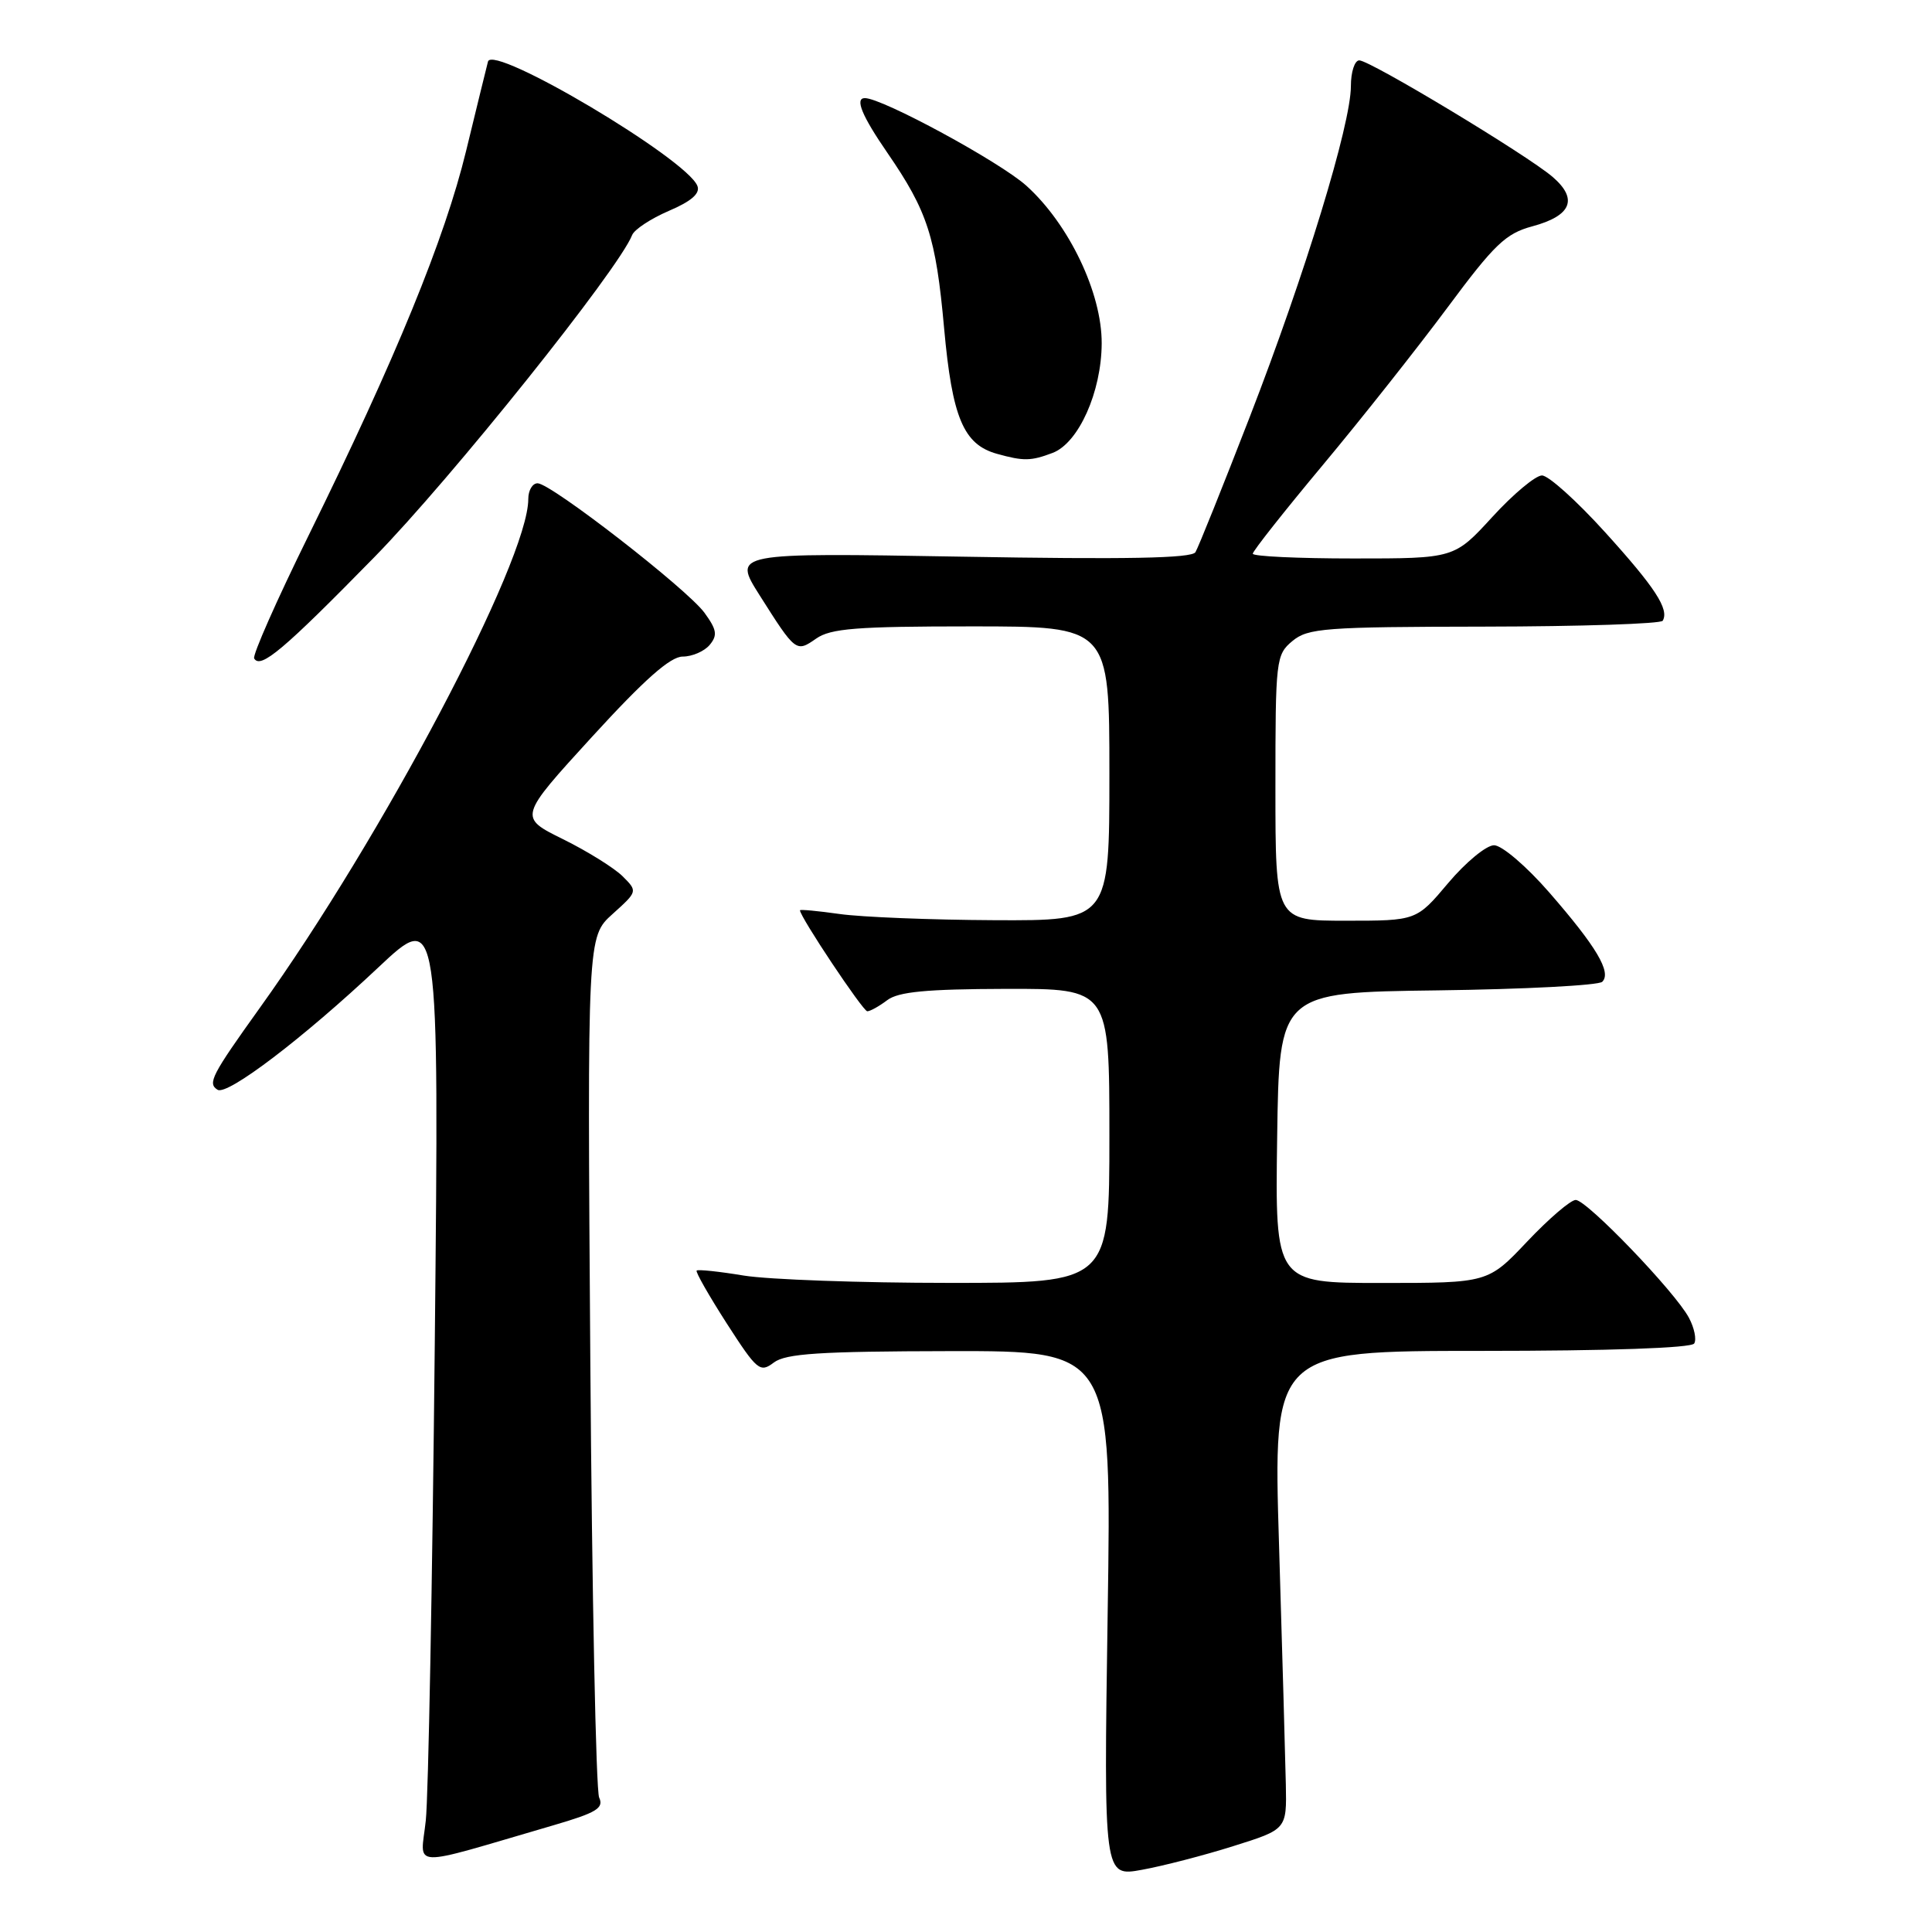 <?xml version="1.0" encoding="UTF-8" standalone="no"?>
<!DOCTYPE svg PUBLIC "-//W3C//DTD SVG 1.1//EN" "http://www.w3.org/Graphics/SVG/1.1/DTD/svg11.dtd" >
<svg xmlns="http://www.w3.org/2000/svg" xmlns:xlink="http://www.w3.org/1999/xlink" version="1.1" viewBox="0 0 256 256">
 <g >
 <path fill="currentColor"
d=" M 163.42 244.62 C 170.50 242.40 170.50 242.40 170.38 236.45 C 170.31 233.18 169.91 218.91 169.48 204.75 C 168.69 179.00 168.69 179.00 196.29 179.00 C 213.16 179.00 224.12 178.62 224.49 178.02 C 224.82 177.49 224.51 175.95 223.79 174.61 C 221.98 171.20 210.26 159.00 208.79 159.00 C 208.12 159.00 205.23 161.48 202.37 164.50 C 197.17 170.00 197.17 170.00 183.06 170.00 C 168.96 170.00 168.96 170.00 169.23 150.75 C 169.50 131.50 169.50 131.50 190.47 131.23 C 202.00 131.08 211.83 130.57 212.31 130.09 C 213.56 128.84 211.54 125.44 205.28 118.25 C 202.26 114.78 199.00 112.00 197.97 112.00 C 196.95 112.00 194.22 114.25 191.90 117.00 C 187.69 122.00 187.69 122.00 178.34 122.00 C 169.00 122.00 169.00 122.00 169.00 104.41 C 169.00 87.39 169.07 86.76 171.25 84.94 C 173.31 83.23 175.50 83.06 196.69 83.03 C 209.45 83.01 220.08 82.66 220.32 82.25 C 221.20 80.73 219.32 77.85 212.68 70.52 C 208.93 66.38 205.18 63.00 204.32 63.00 C 203.47 63.00 200.51 65.47 197.74 68.50 C 192.70 74.00 192.70 74.00 179.35 74.00 C 172.01 74.00 166.00 73.72 166.00 73.37 C 166.00 73.02 170.18 67.73 175.28 61.62 C 180.39 55.50 187.80 46.13 191.77 40.79 C 198.02 32.37 199.51 30.94 203.04 29.99 C 208.23 28.59 209.14 26.38 205.73 23.44 C 202.35 20.54 181.55 8.00 180.11 8.00 C 179.50 8.00 179.00 9.53 179.00 11.41 C 179.00 16.48 172.94 36.30 165.59 55.27 C 162.01 64.50 158.78 72.55 158.40 73.17 C 157.90 73.98 149.20 74.14 127.40 73.76 C 97.09 73.24 97.09 73.24 100.65 78.87 C 105.43 86.42 105.49 86.47 108.14 84.62 C 110.06 83.27 113.51 83.00 128.72 83.00 C 147.00 83.00 147.00 83.00 147.00 102.50 C 147.00 122.00 147.00 122.00 131.75 121.93 C 123.36 121.89 114.14 121.52 111.25 121.11 C 108.36 120.70 106.00 120.48 106.00 120.62 C 106.00 121.48 114.35 134.00 114.92 134.00 C 115.30 134.00 116.49 133.34 117.56 132.53 C 119.04 131.41 122.75 131.06 133.25 131.03 C 147.00 131.00 147.00 131.00 147.00 150.50 C 147.00 170.00 147.00 170.00 125.75 169.99 C 114.06 169.99 101.83 169.55 98.56 169.02 C 95.30 168.48 92.48 168.18 92.31 168.36 C 92.14 168.53 93.93 171.67 96.29 175.35 C 100.33 181.62 100.71 181.93 102.54 180.54 C 104.13 179.35 108.60 179.06 125.90 179.03 C 147.30 179.00 147.30 179.00 146.77 213.84 C 146.25 248.68 146.25 248.68 151.30 247.76 C 154.07 247.26 159.53 245.85 163.42 244.62 Z  M 73.33 241.86 C 79.04 240.19 80.04 239.59 79.39 238.18 C 78.97 237.26 78.44 211.22 78.22 180.32 C 77.82 124.13 77.82 124.13 81.16 121.12 C 84.50 118.11 84.50 118.11 82.50 116.11 C 81.40 115.02 77.85 112.80 74.61 111.20 C 68.71 108.29 68.71 108.29 78.44 97.64 C 85.39 90.04 88.82 87.00 90.46 87.00 C 91.72 87.00 93.33 86.30 94.04 85.45 C 95.10 84.17 94.98 83.44 93.35 81.20 C 91.04 78.04 73.08 64.10 71.25 64.04 C 70.56 64.02 70.00 64.96 70.00 66.13 C 70.00 74.27 50.64 110.96 34.41 133.57 C 28.03 142.48 27.47 143.56 28.83 144.40 C 30.13 145.20 40.20 137.54 50.13 128.19 C 58.19 120.61 58.19 120.61 57.61 178.06 C 57.29 209.65 56.76 238.08 56.42 241.22 C 55.74 247.65 53.76 247.57 73.33 241.86 Z  M 49.59 73.84 C 59.75 63.47 81.96 35.72 83.76 31.15 C 84.05 30.41 86.24 28.97 88.63 27.94 C 91.61 26.67 92.80 25.63 92.41 24.64 C 91.04 21.06 65.28 5.77 64.66 8.16 C 64.47 8.90 63.16 14.22 61.76 20.00 C 58.93 31.64 52.46 47.44 40.90 70.93 C 36.68 79.49 33.43 86.84 33.68 87.25 C 34.52 88.68 37.55 86.13 49.59 73.84 Z  M 139.48 60.01 C 142.92 58.70 145.95 51.94 145.98 45.50 C 146.01 38.82 141.65 29.71 136.00 24.61 C 132.49 21.45 116.92 13.00 114.60 13.00 C 113.24 13.00 114.20 15.34 117.59 20.26 C 122.91 28.00 124.01 31.39 125.10 43.50 C 126.17 55.33 127.66 58.89 132.09 60.13 C 135.64 61.12 136.60 61.10 139.48 60.01 Z "/>
</g>
</svg>
